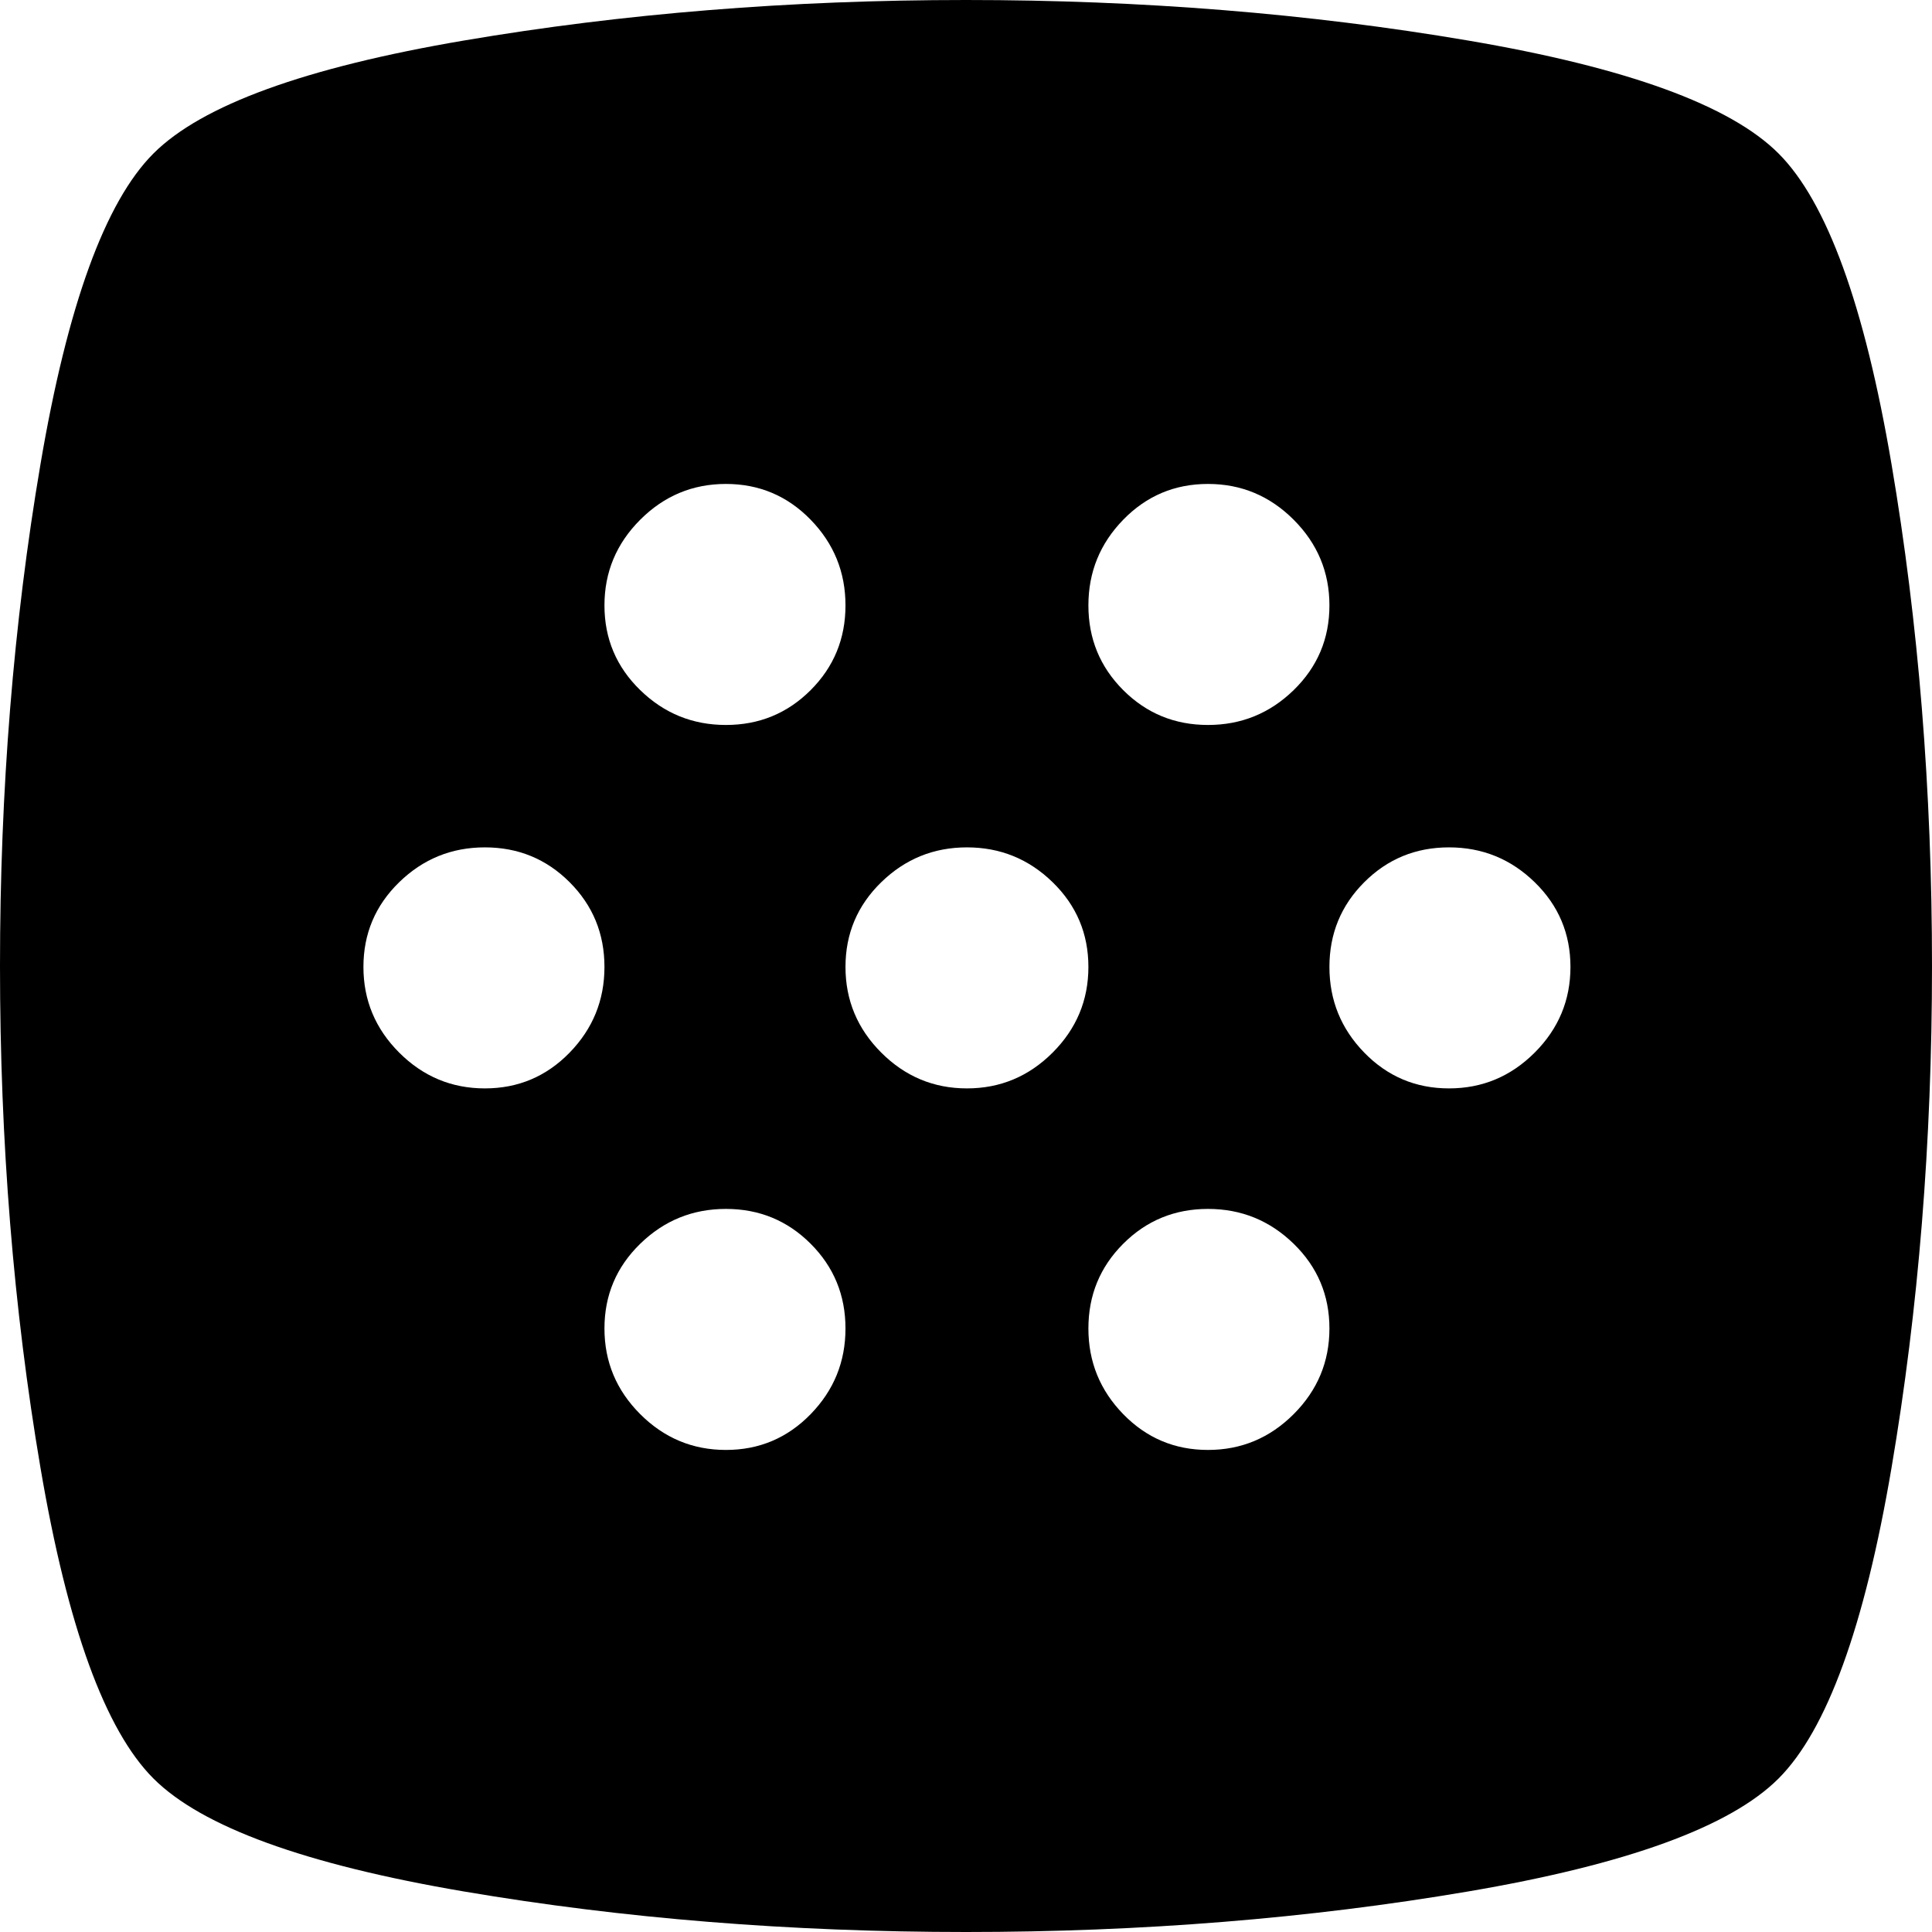 <svg xmlns="http://www.w3.org/2000/svg" width="3em" height="3em" viewBox="0 0 1026 1026"><path fill="currentColor" d="M944.5 944.5q-38.5 38.5-165 60T513 1026t-266.5-21.5t-165-60t-60-165T0 513t21.5-266.5t60-165t165-60T513 0t266.5 21.5t165 60t60 165T1026 513t-21.5 266.5t-60 165M641.5 770q26.5 0 45.5-19t19-45.5t-19-45t-45.5-18.5t-45 18.5t-18.5 45t18.5 45.5t45 19m-256 0q26.5 0 45-19t18.5-45.5t-18.5-45t-45-18.5t-45.5 18.5t-19 45t19 45.5t45.5 19m-128-320q-26.5 0-45.5 18.5t-19 45t19 45.5t45.5 19t45-19t18.5-45.5t-18.5-45t-45-18.5m128-193q-26.5 0-45.5 19t-19 45.5t19 45t45.5 18.5t45-18.5t18.5-45t-18.5-45.5t-45-19m128 193q-26.5 0-45.5 18.5t-19 45t19 45.5t45.5 19t45.5-19t19-45.5t-19-45t-45.5-18.5m128-193q-26.5 0-45 19T578 321.5t18.5 45t45 18.5t45.5-18.5t19-45t-19-45.5t-45.5-19m128 193q-26.5 0-45 18.5t-18.5 45t18.5 45.5t45 19t45.5-19t19-45.5t-19-45t-45.5-18.5"/></svg>